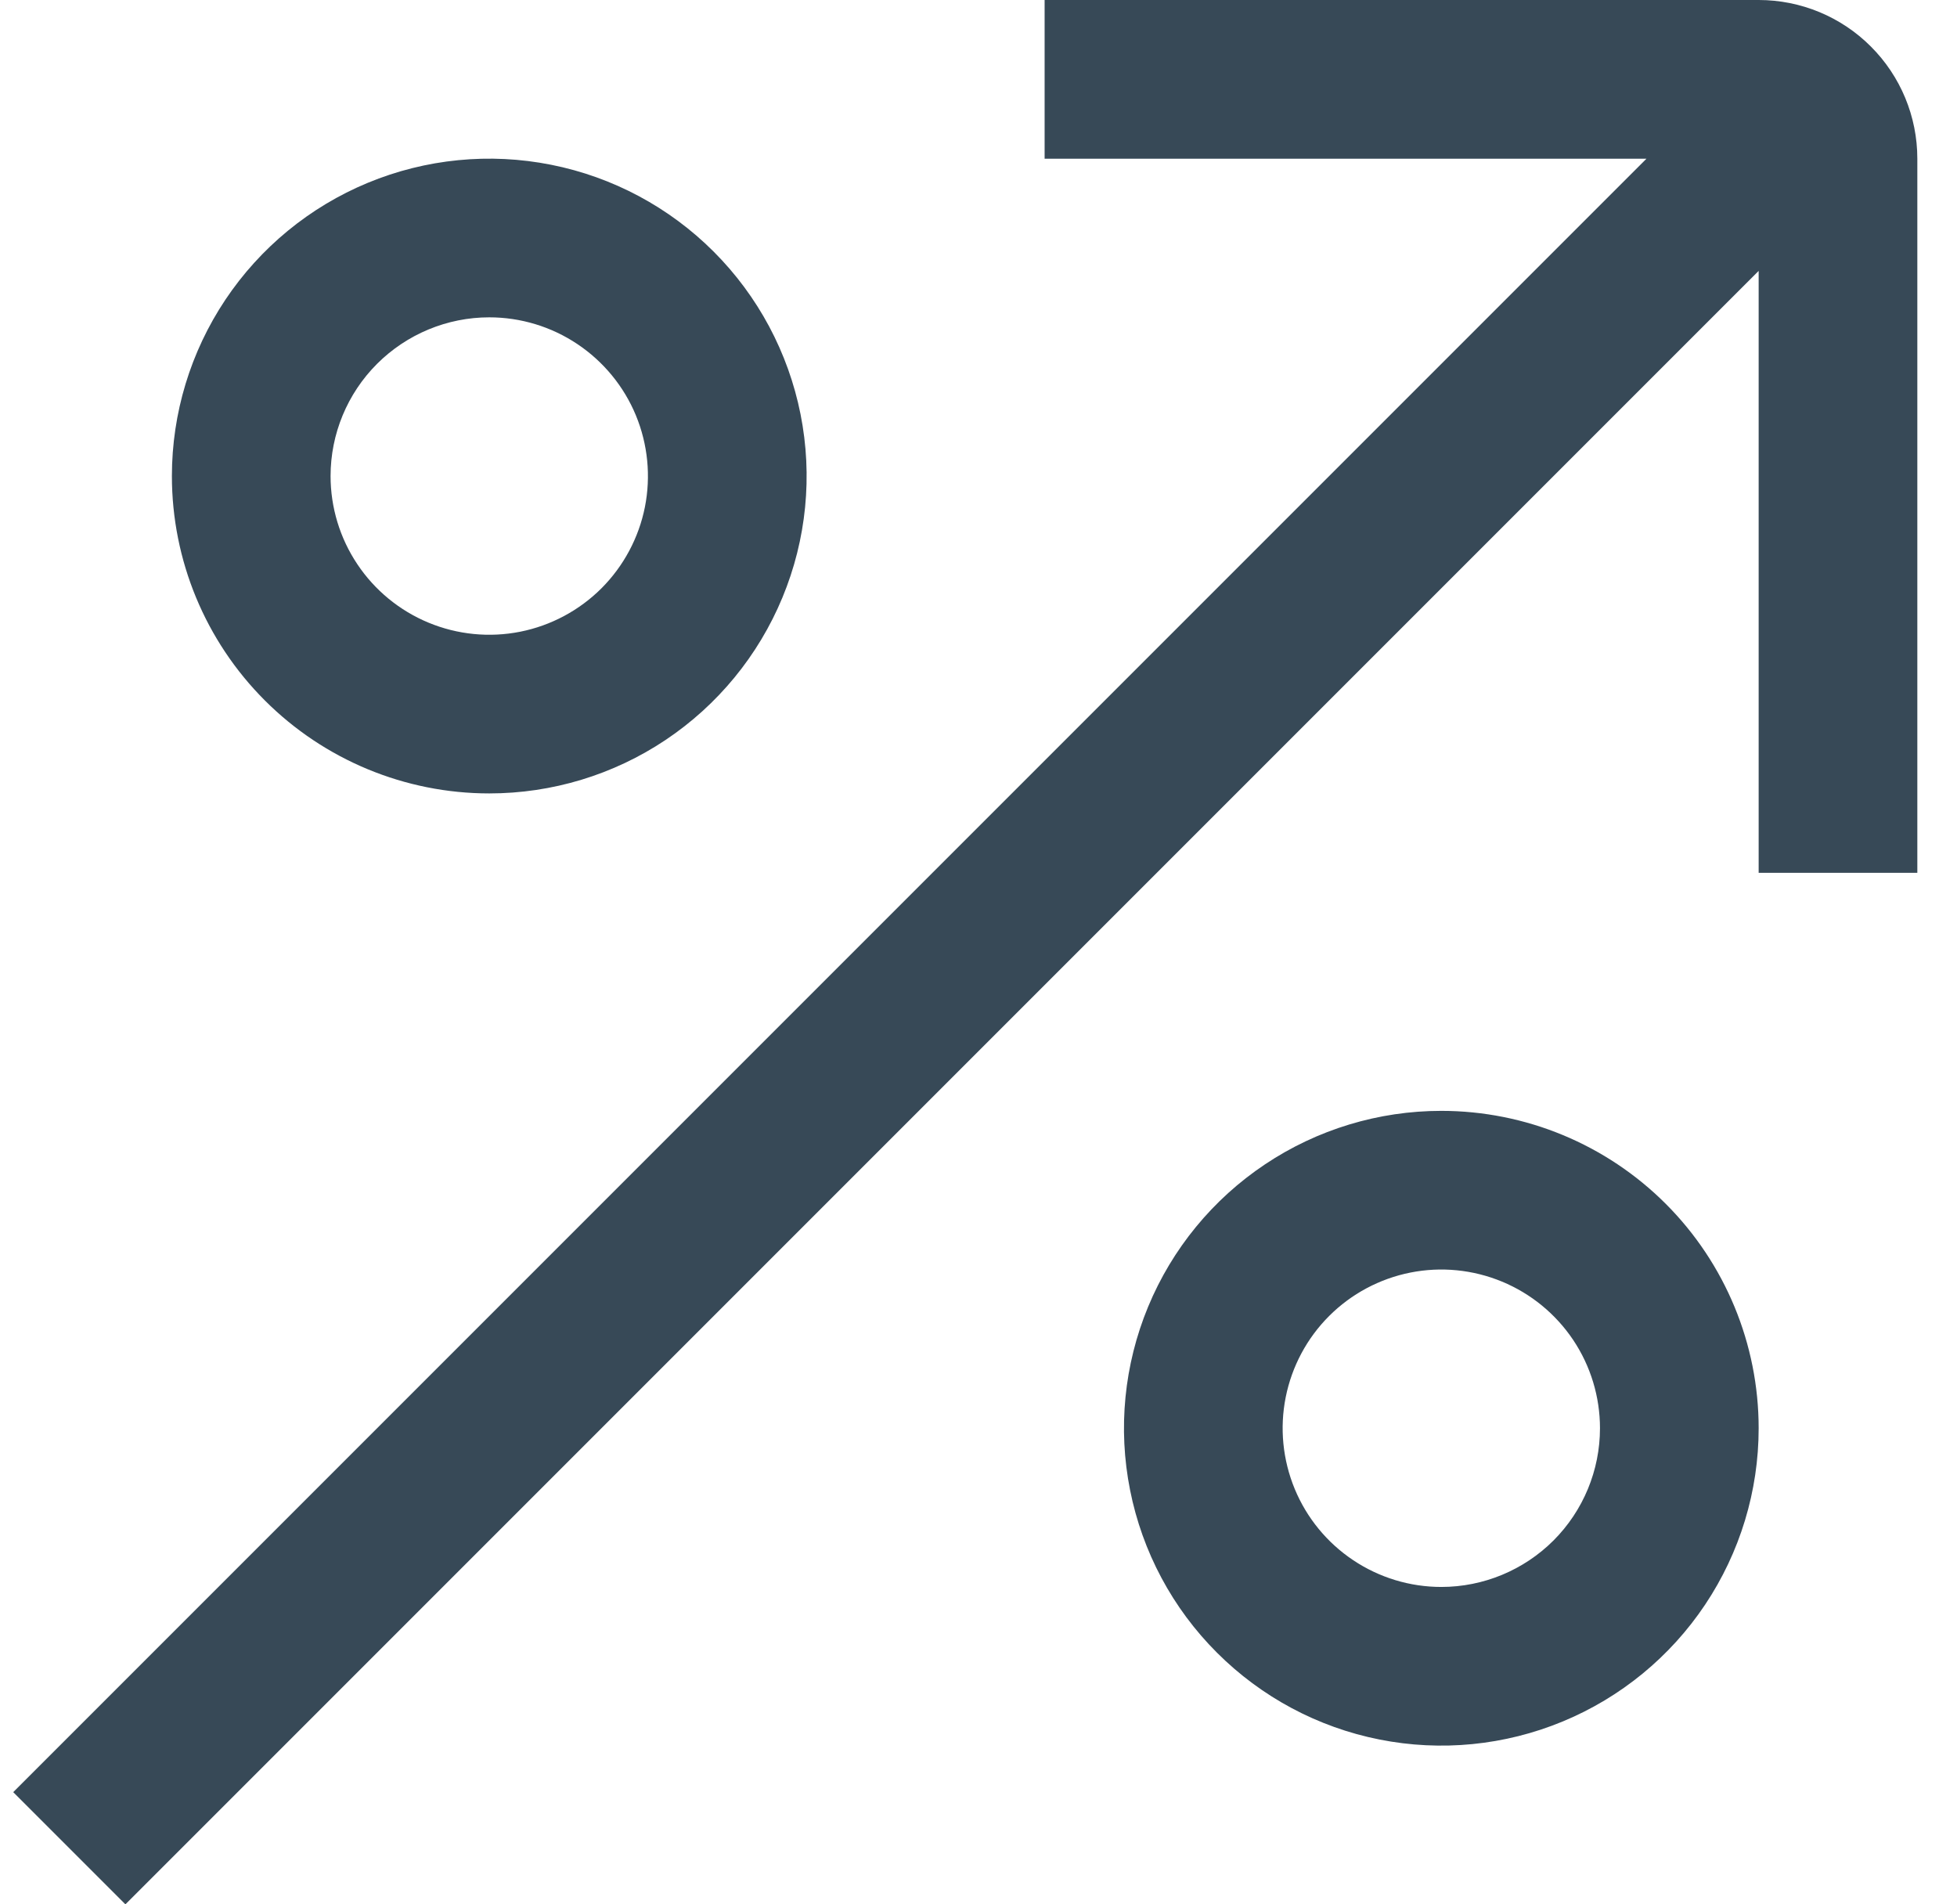 <svg width="37" height="36" viewBox="0 0 37 36" fill="none" xmlns="http://www.w3.org/2000/svg">
<g clip-path="url(#clip0_296_5600)">
<path d="M33.25 0H19.75V3H31.129L0.25 33.879L2.371 36L33.25 5.121V16.5H36.25V3C36.25 2.204 35.934 1.441 35.371 0.879C34.809 0.316 34.046 0 33.25 0V0Z" fill="#374957"/>
<path d="M9.25 14.999C10.437 14.999 11.597 14.648 12.584 13.988C13.57 13.329 14.339 12.392 14.793 11.296C15.248 10.199 15.367 8.993 15.135 7.829C14.903 6.665 14.332 5.596 13.493 4.757C12.654 3.918 11.585 3.346 10.421 3.115C9.257 2.883 8.05 3.002 6.954 3.456C5.858 3.91 4.921 4.679 4.261 5.666C3.602 6.653 3.25 7.813 3.25 8.999C3.25 10.591 3.882 12.117 5.008 13.242C6.133 14.367 7.659 14.999 9.25 14.999ZM9.25 5.999C9.844 5.999 10.424 6.175 10.917 6.505C11.41 6.835 11.795 7.303 12.022 7.851C12.249 8.4 12.308 9.003 12.193 9.585C12.077 10.167 11.791 10.701 11.372 11.121C10.952 11.54 10.418 11.826 9.836 11.942C9.254 12.058 8.65 11.998 8.102 11.771C7.554 11.544 7.085 11.159 6.756 10.666C6.426 10.173 6.25 9.593 6.25 8.999C6.25 8.204 6.566 7.441 7.129 6.878C7.692 6.316 8.455 5.999 9.25 5.999Z" fill="#374957"/>
<path d="M27.25 21C26.064 21 24.904 21.351 23.917 22.011C22.93 22.67 22.161 23.607 21.707 24.703C21.253 25.8 21.134 27.006 21.366 28.17C21.597 29.334 22.168 30.403 23.008 31.242C23.847 32.081 24.916 32.653 26.08 32.884C27.244 33.116 28.45 32.997 29.546 32.543C30.643 32.089 31.58 31.32 32.239 30.333C32.898 29.346 33.25 28.186 33.25 27C33.25 25.408 32.618 23.882 31.493 22.757C30.368 21.632 28.841 21 27.25 21ZM27.25 30C26.657 30 26.077 29.824 25.584 29.494C25.09 29.164 24.706 28.696 24.479 28.148C24.252 27.599 24.192 26.996 24.308 26.414C24.424 25.832 24.709 25.298 25.129 24.878C25.548 24.459 26.083 24.173 26.665 24.057C27.247 23.941 27.85 24.001 28.398 24.228C28.946 24.455 29.415 24.84 29.745 25.333C30.074 25.826 30.25 26.406 30.25 27C30.25 27.795 29.934 28.558 29.372 29.121C28.809 29.683 28.046 30 27.25 30Z" fill="#374957"/>
</g>
<defs>
<clipPath id="clip0_296_5600">
<rect width="36" height="36" fill="white" transform="translate(0.25)"/>
</clipPath>
</defs>
</svg>
